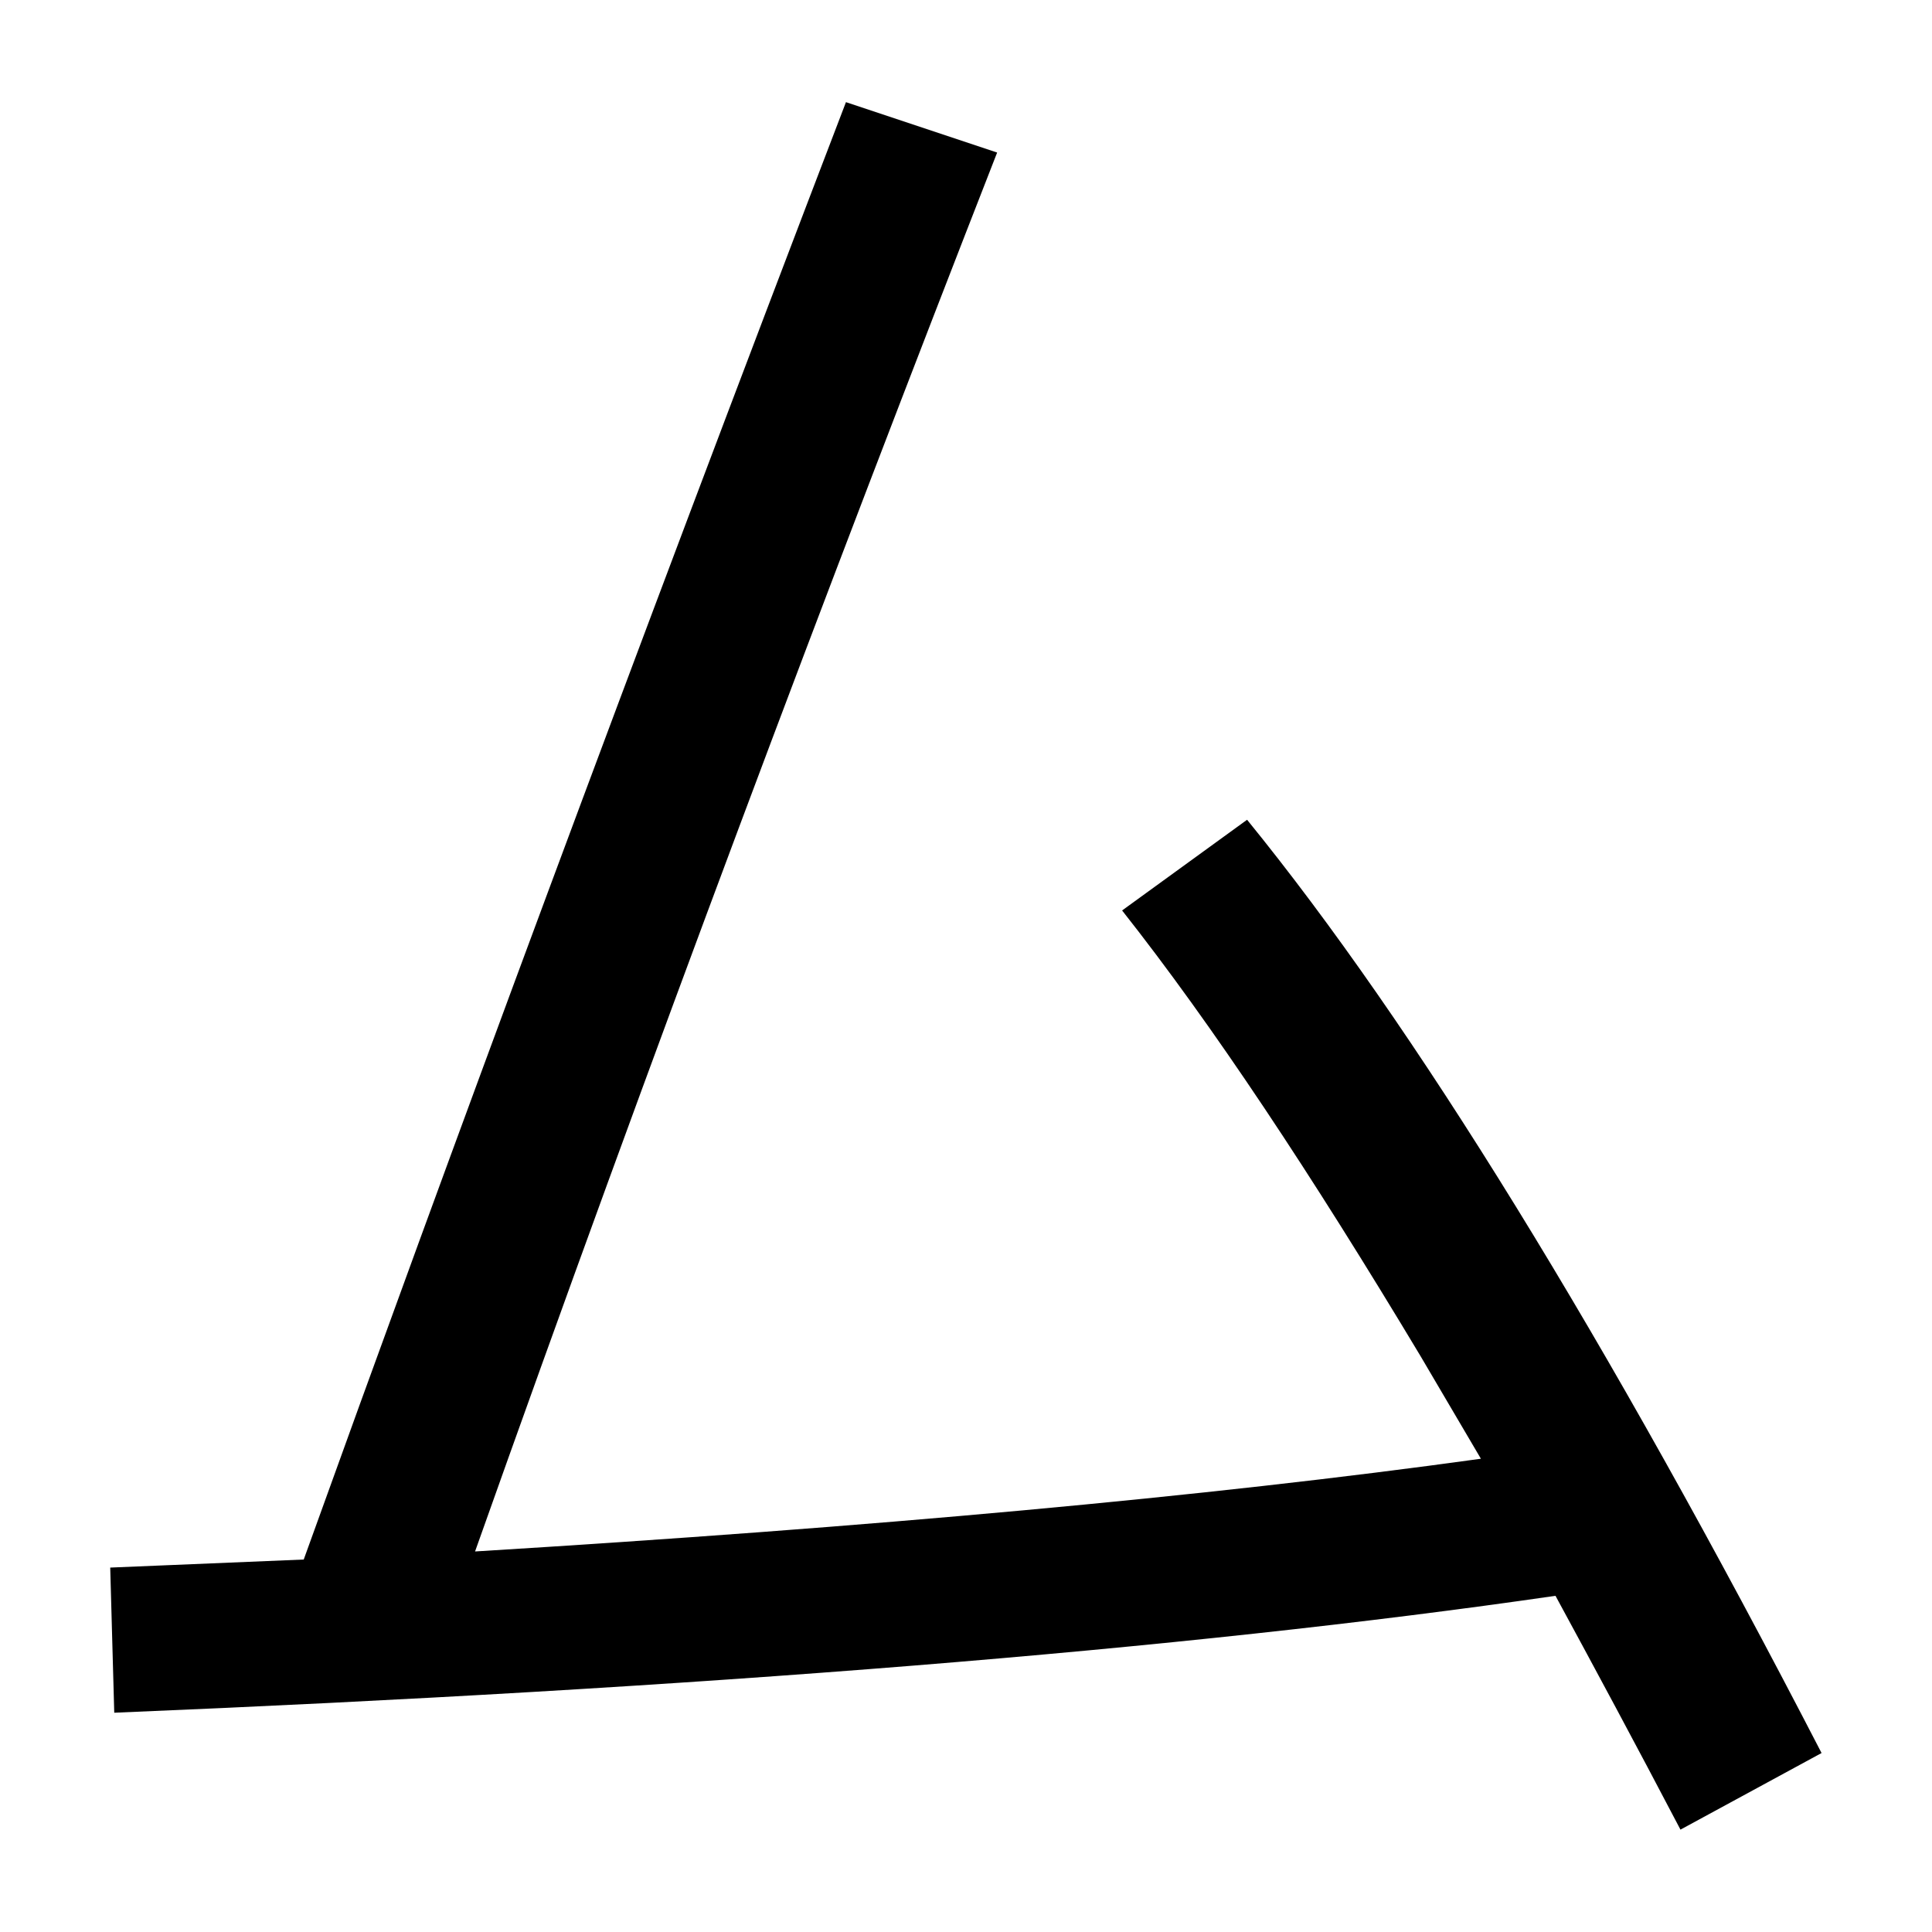 <svg width="100%" height="100%" viewBox="0 0 300 300" version="1.1" xmlns="http://www.w3.org/2000/svg" xmlns:xlink="http://www.w3.org/1999/xlink" xml:space="preserve" xmlns:serif="http://www.serif.com/" style="fill-rule:evenodd;clip-rule:evenodd;stroke-linejoin:round;stroke-miterlimit:2;">
    <g transform="matrix(2.134,0,0,2.134,-203.587,-198.169)">
        <path d="M186.145,152.512L177.051,159.112C183.652,167.472 190.839,178.326 198.759,191.527L203.159,199.007C183.065,201.794 158.717,203.994 129.969,205.754C142.877,169.379 155.637,135.498 167.958,103.963L156.957,100.296C141.117,141.658 128.063,177.006 117.502,206.341L103.422,206.927L103.715,217.488C146.25,215.728 181.305,212.941 208.586,208.981C211.373,214.114 214.453,219.834 217.68,225.995L227.947,220.421C212.253,190.06 198.319,167.472 186.145,152.512Z" fill="currentColor" />
    </g>
</svg>
